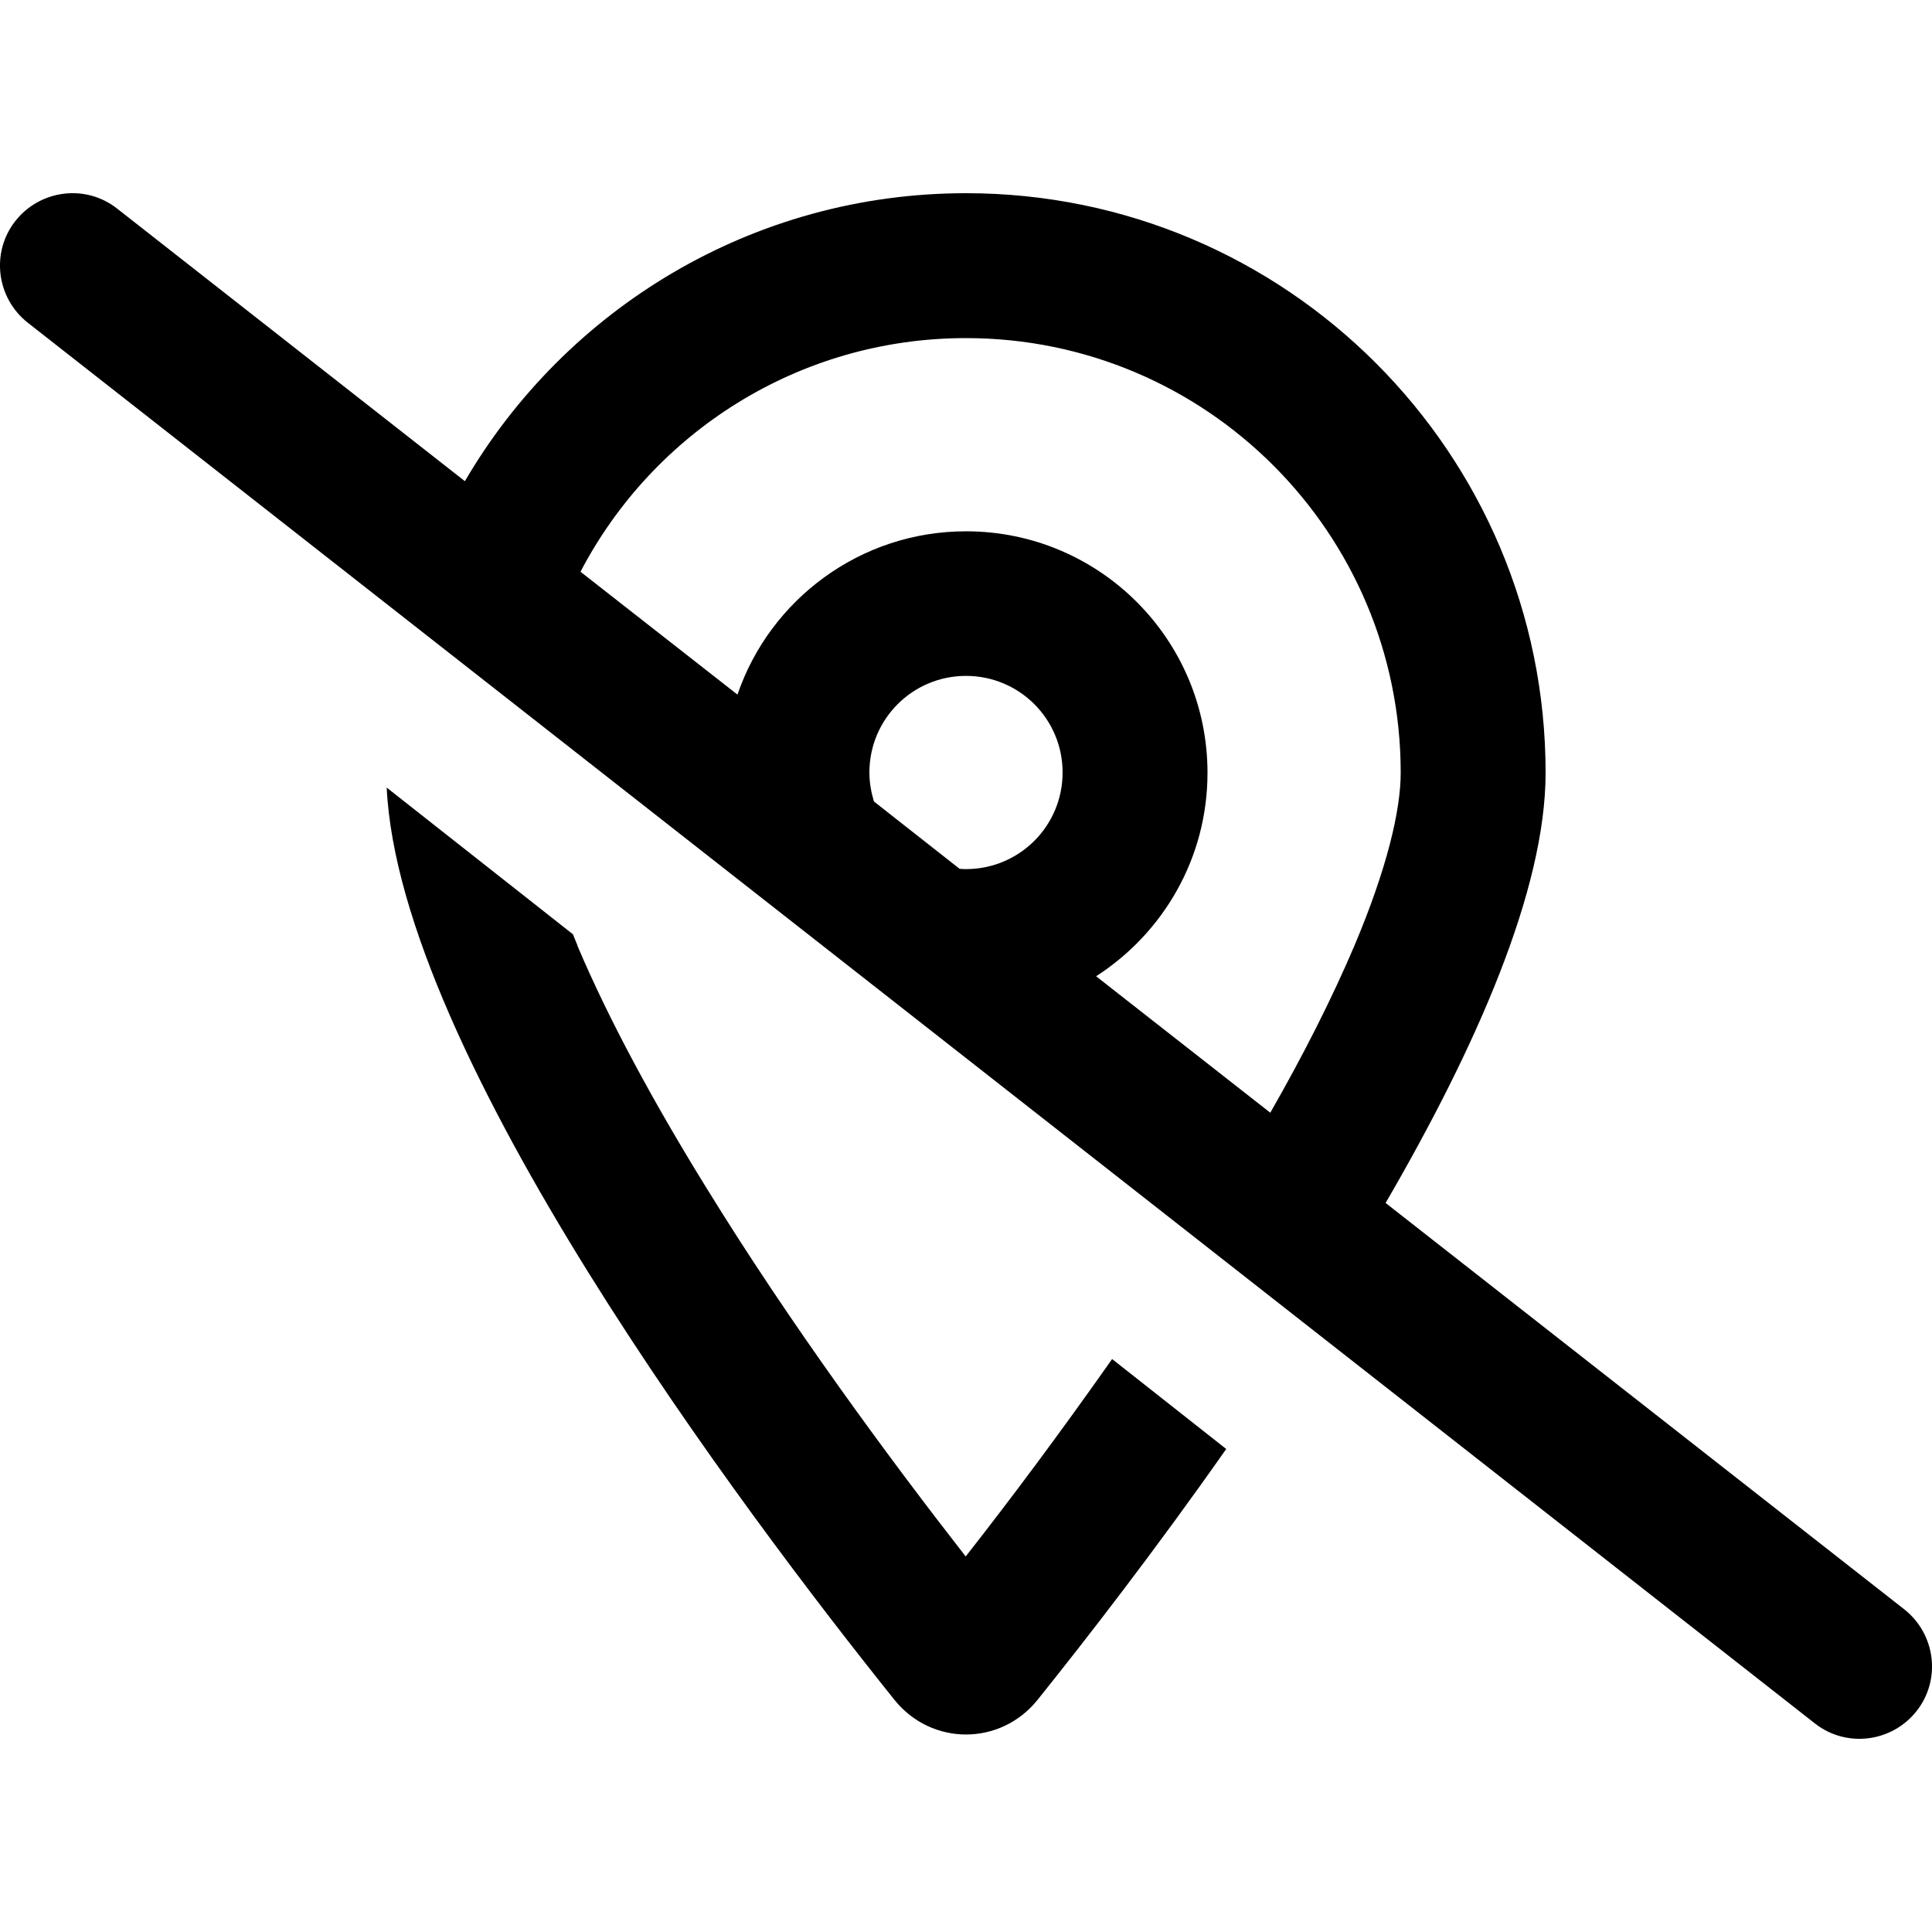 <svg xmlns="http://www.w3.org/2000/svg" width="24" height="24" viewBox="0 0 640 512"><path d="M38.8 5.1C28.4-3.1 13.3-1.2 5.1 9.2S-1.2 34.7 9.2 42.9l592 464c10.4 8.2 25.5 6.3 33.7-4.1s6.3-25.5-4.1-33.7L459 334.5c30-51.6 53-103.7 53-142.5C512 86 426 0 320 0C249.2 0 187.3 38.4 154 95.4L38.8 5.1zM192.3 125.4C216.3 79.4 264.5 48 320 48c79.5 0 144 64.5 144 144c0 12.4-4.5 31.6-15.3 57.2c-7.4 17.4-16.9 36.2-27.9 55.4l-57.7-45.2C385.3 245.1 400 220.3 400 192c0-44.2-35.8-80-80-80c-35.1 0-65 22.7-75.7 54.1l-52-40.7zM318 223.9l-28.5-22.4c-.9-3-1.5-6.2-1.5-9.6c0-17.7 14.3-32 32-32s32 14.3 32 32s-14.3 32-32 32c-.7 0-1.3 0-2-.1zM191.3 249.2c-.5-1.2-1-2.5-1.5-3.7l-61.7-48.6c4.2 88.2 117.8 239.3 168.2 302.2c12.3 15.3 35.1 15.3 47.4 0c16.2-20.2 39-49.6 62.5-83.1l-37.8-29.8c-17.3 24.6-34.2 47.2-48.5 65.4c-24.8-31.8-57.8-76.4-86.2-122.6c-17.1-27.7-32-55.1-42.5-79.9z"/></svg>